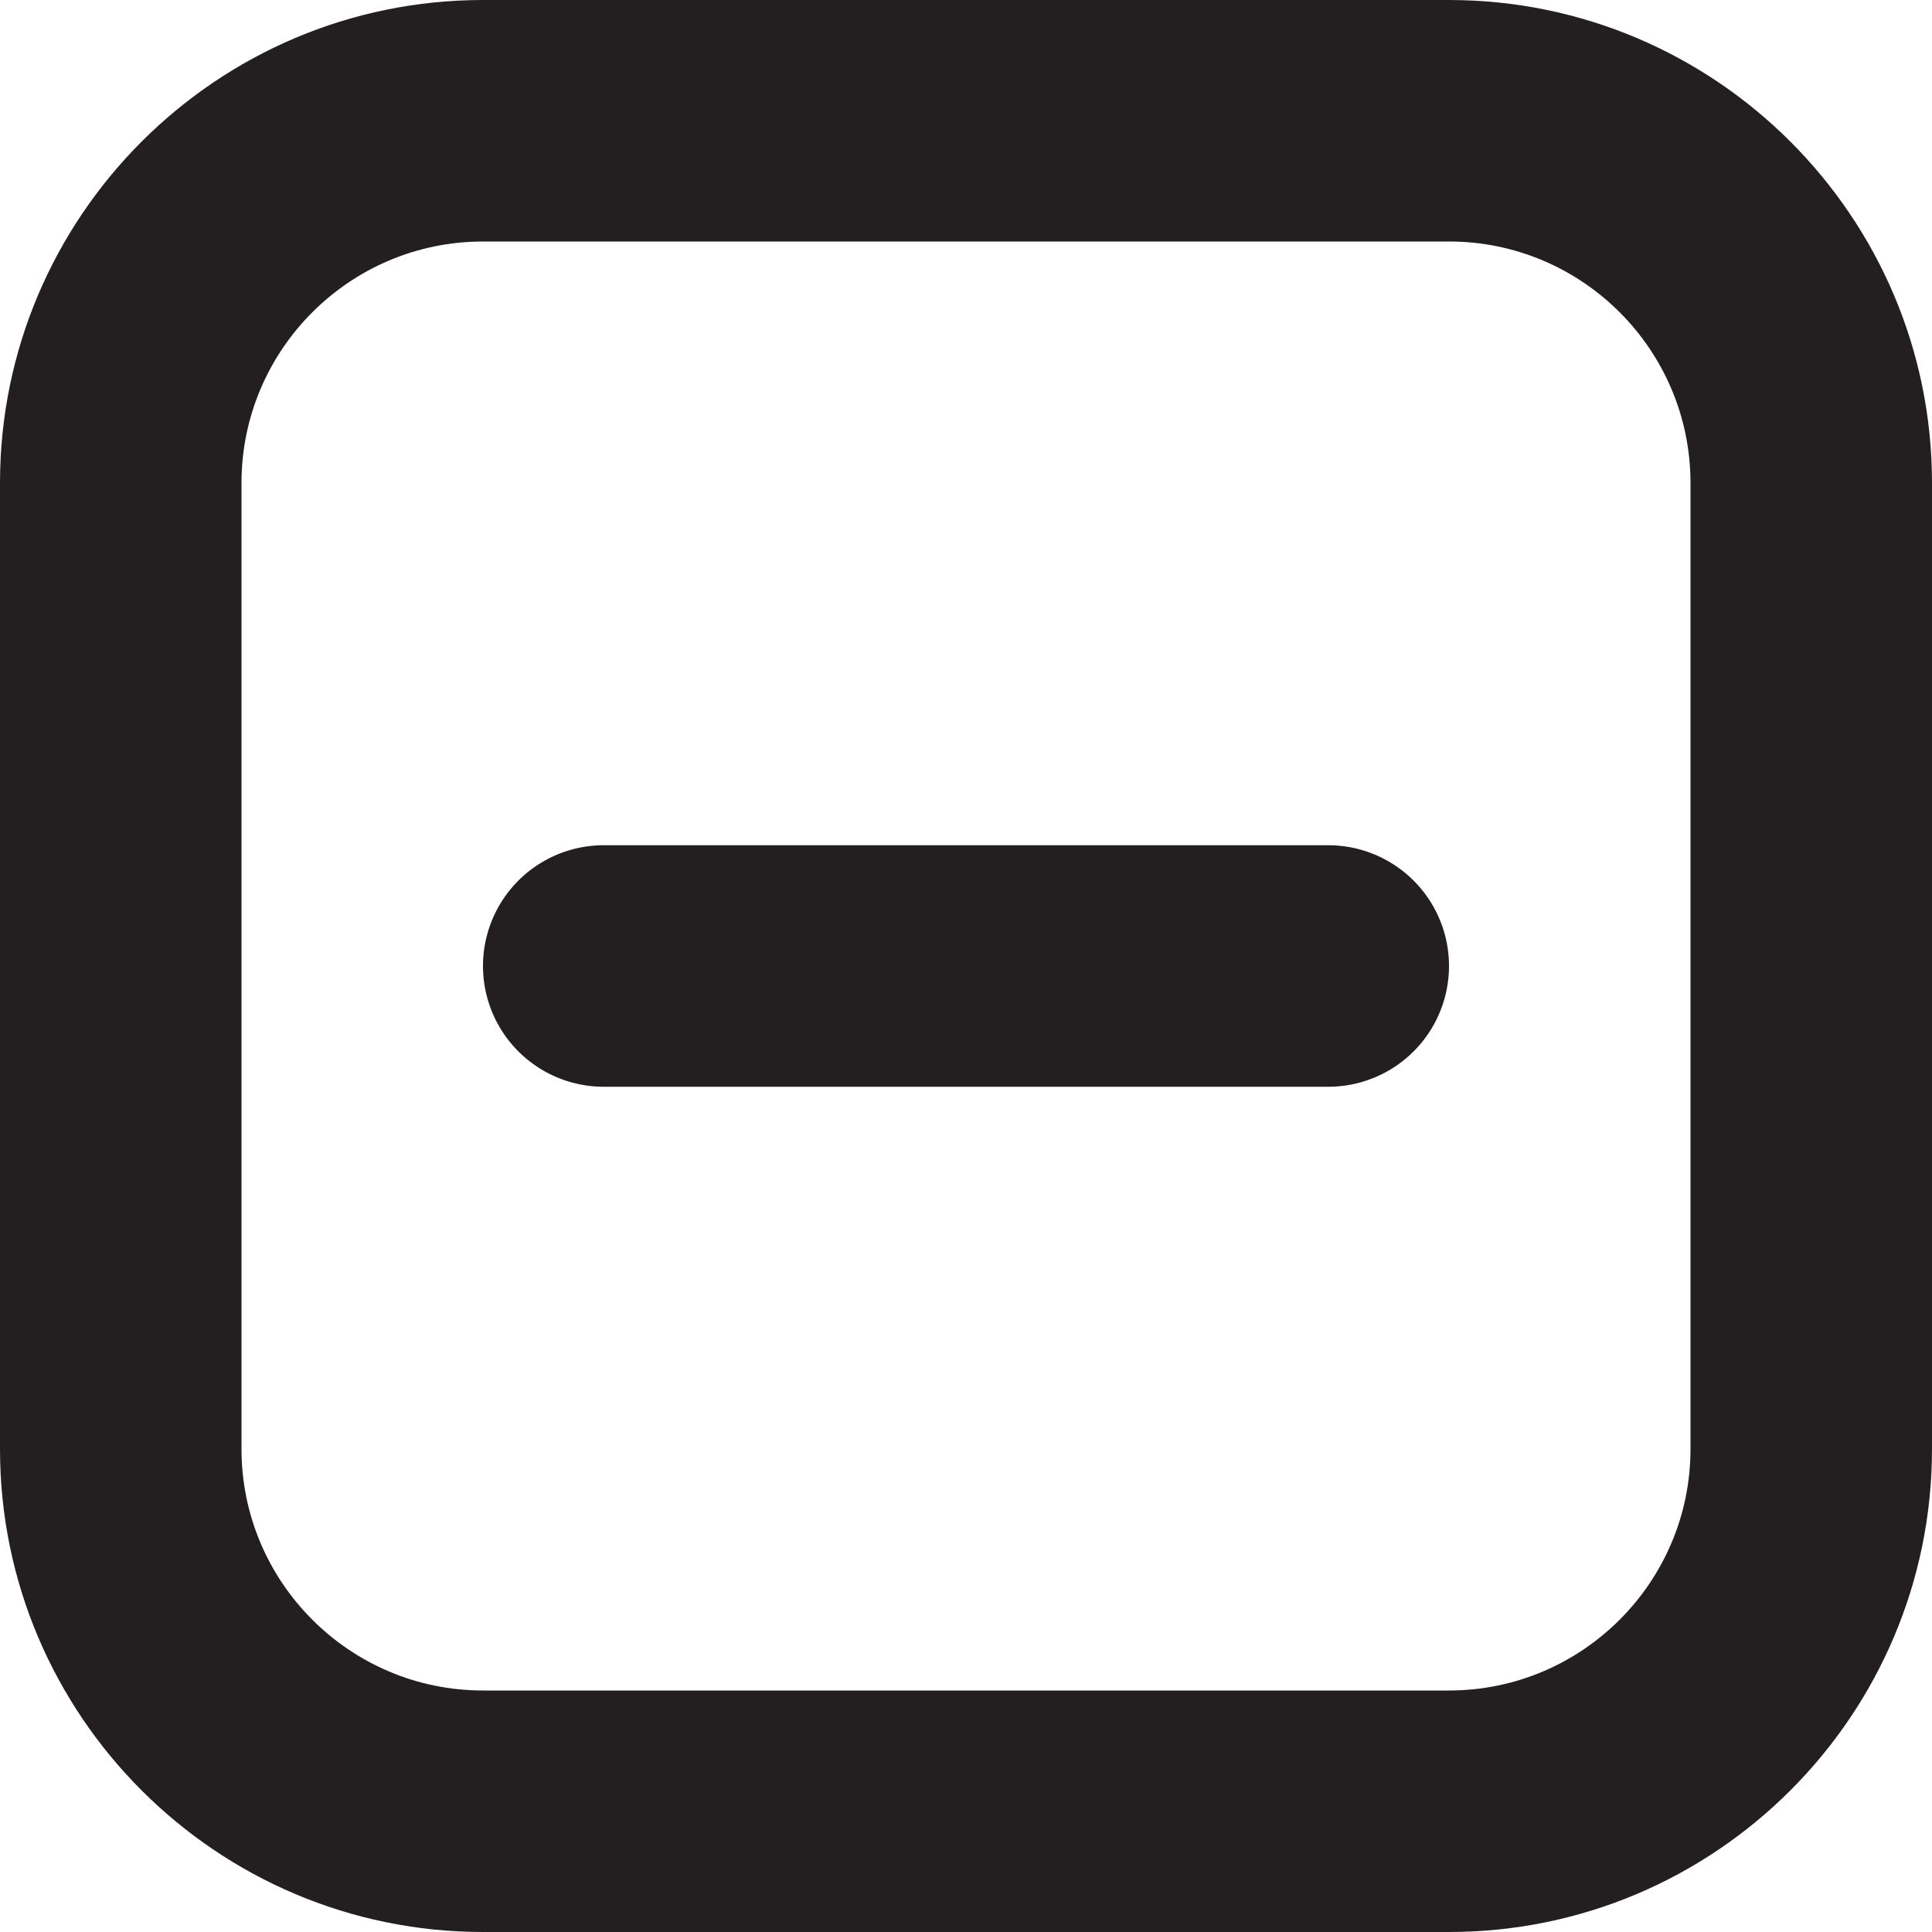 <svg xmlns="http://www.w3.org/2000/svg" width="16" height="16" viewBox="0 0 16 16"><g><g><path fill="#231f20" d="M4 16c-2.206 0-4-1.794-4-4V4c0-2.206 1.794-4 4-4h8c2.206 0 4 1.794 4 4v8c0 2.206-1.794 4-4 4zM4 2c-1.103 0-2 .897-2 2v8c0 1.103.897 2 2 2h8c1.103 0 2-.897 2-2V4c0-1.103-.897-2-2-2z"/></g><g><path fill="#231f20" d="M11 9H5a1 1 0 1 1 0-2h6a1 1 0 1 1 0 2z"/></g></g></svg>